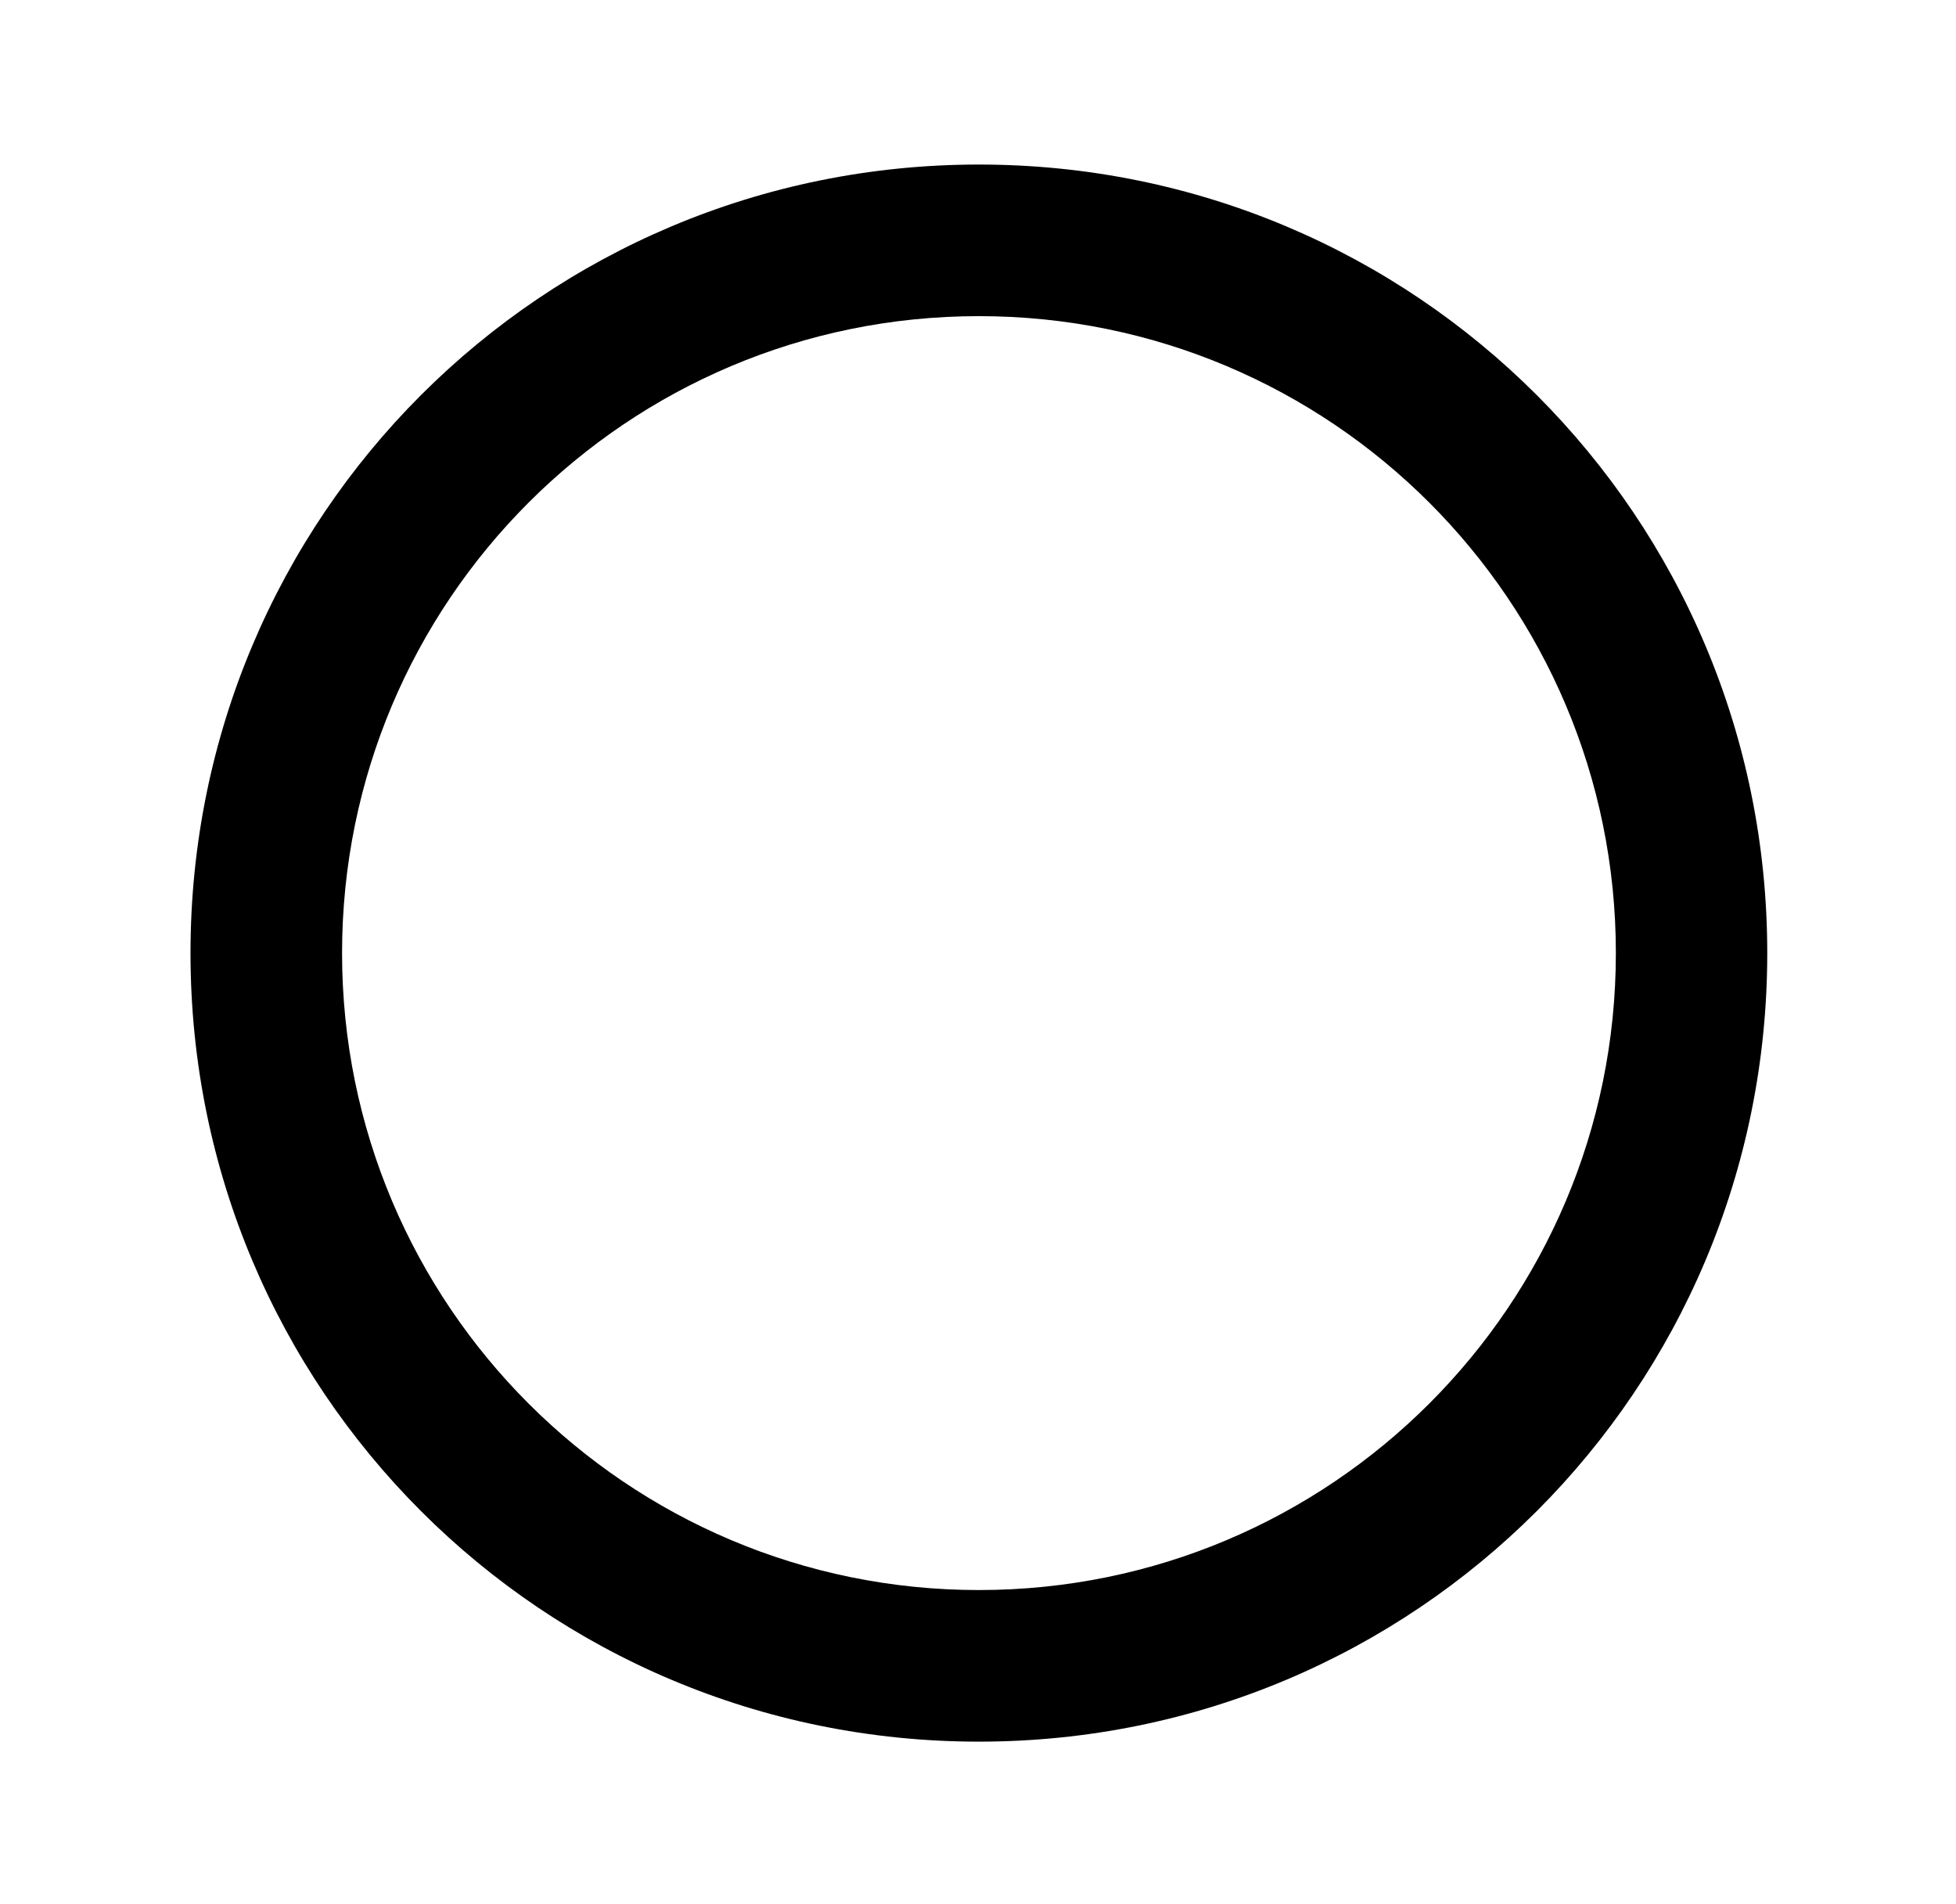 <?xml version='1.0' encoding='UTF-8'?>
<!-- This file was generated by dvisvgm 2.13.3 -->
<svg version='1.1' xmlns='http://www.w3.org/2000/svg' xmlns:xlink='http://www.w3.org/1999/xlink' viewBox='-197.873 -197.873 32.876 32'>
<title>\faCircle[regular]</title>
<desc Packages='' CommandUnicode='U+25CB' UnicodePackages='[utf8]{inputenc}'/>
<defs>
<path id='g0-187' d='M4.981-8.558C2.311-8.558 .159-6.406 .159-3.736S2.311 1.086 4.981 1.086S9.803-1.066 9.803-3.736S7.651-8.558 4.981-8.558ZM4.981 .159C2.829 .159 1.086-1.584 1.086-3.736S2.829-7.631 4.981-7.631S8.877-5.888 8.877-3.736S7.133 .159 4.981 .159Z'/>
</defs>
<g id='page1' transform='scale(2.748)'>
<use x='-71' y='-62.442' xlink:href='#g0-187'/>
</g>
</svg>

